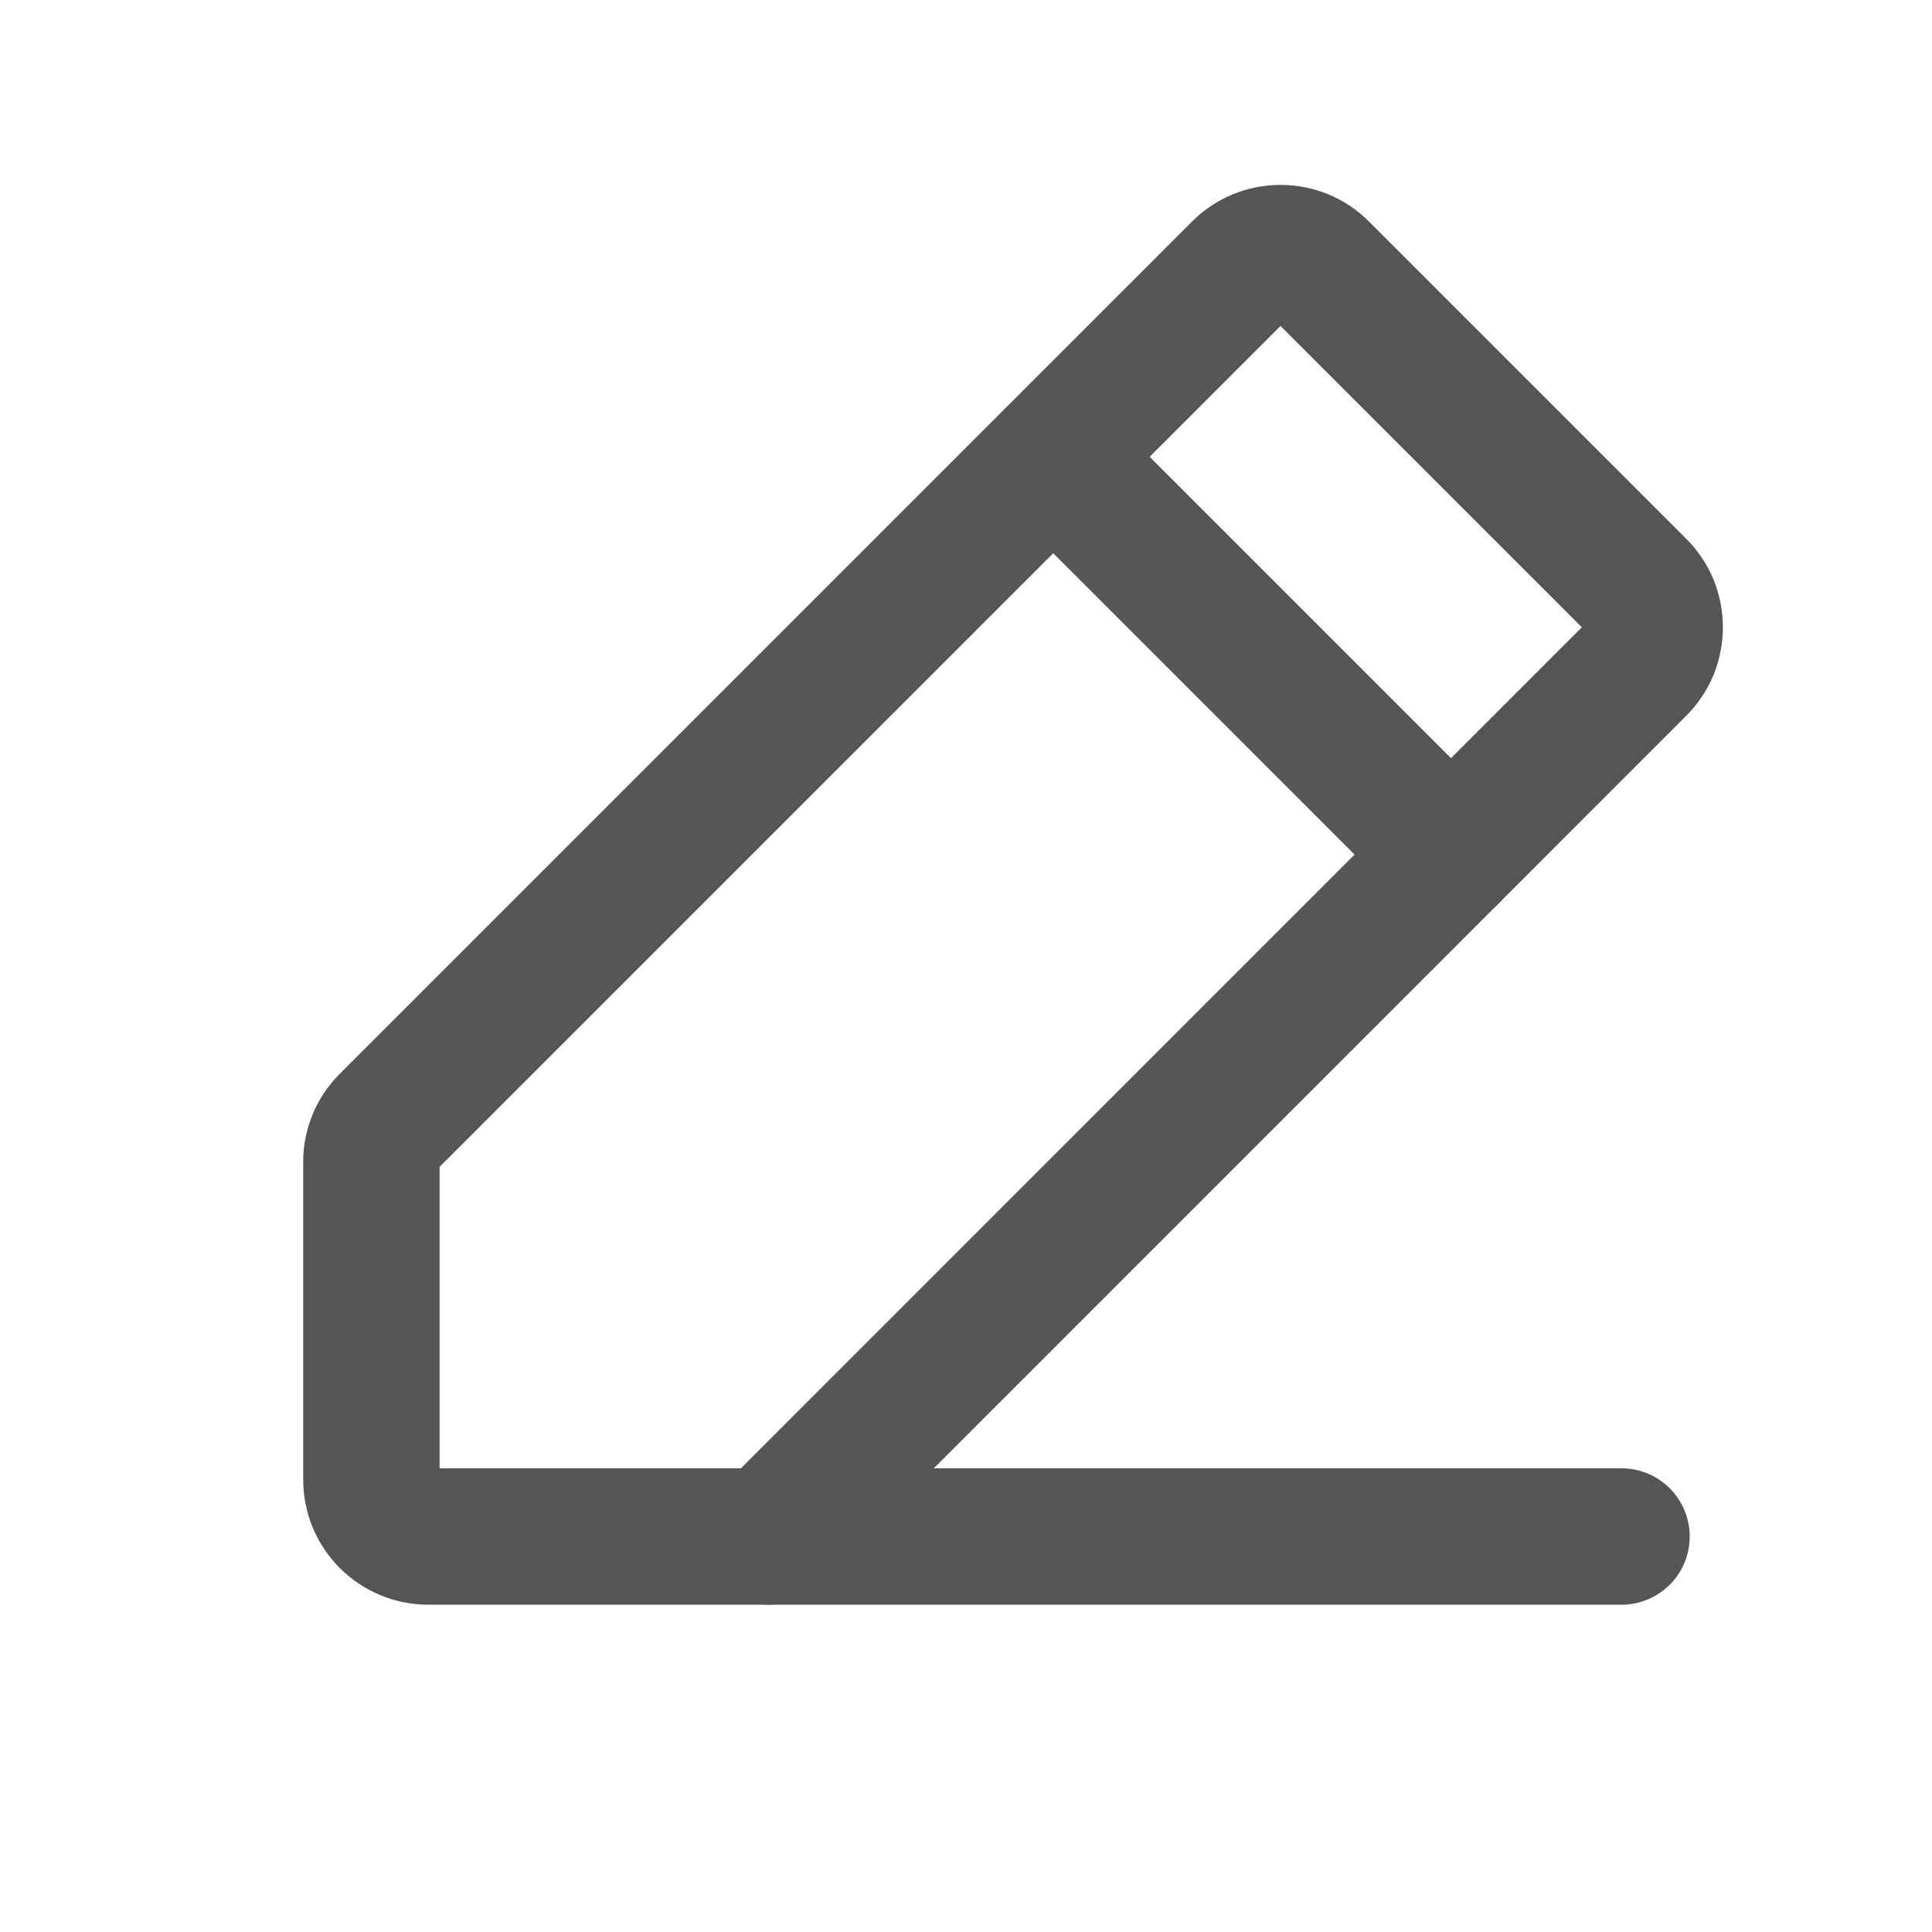 <svg width="17" height="17" viewBox="0 0 17 17" fill="none" xmlns="http://www.w3.org/2000/svg">
<path d="M6.768 13.52H3.768C3.635 13.52 3.508 13.467 3.414 13.373C3.32 13.279 3.268 13.152 3.268 13.02V10.226C3.267 10.161 3.28 10.097 3.305 10.036C3.329 9.976 3.366 9.922 3.411 9.876L10.911 2.376C10.958 2.328 11.013 2.291 11.075 2.265C11.136 2.24 11.201 2.227 11.268 2.227C11.334 2.227 11.399 2.24 11.461 2.265C11.522 2.291 11.577 2.328 11.624 2.376L14.411 5.163C14.459 5.21 14.496 5.265 14.522 5.326C14.547 5.388 14.56 5.453 14.56 5.519C14.56 5.586 14.547 5.651 14.522 5.713C14.496 5.774 14.459 5.829 14.411 5.876L6.768 13.52Z" stroke="#555555" stroke-width="1.2" stroke-linecap="round" stroke-linejoin="round"/>
<path d="M9.268 4.02L12.768 7.52" stroke="#555555" stroke-width="1.2" stroke-linecap="round" stroke-linejoin="round"/>
<path d="M14.268 13.52H6.768" stroke="#555555" stroke-width="1.2" stroke-linecap="round" stroke-linejoin="round"/>
</svg>
